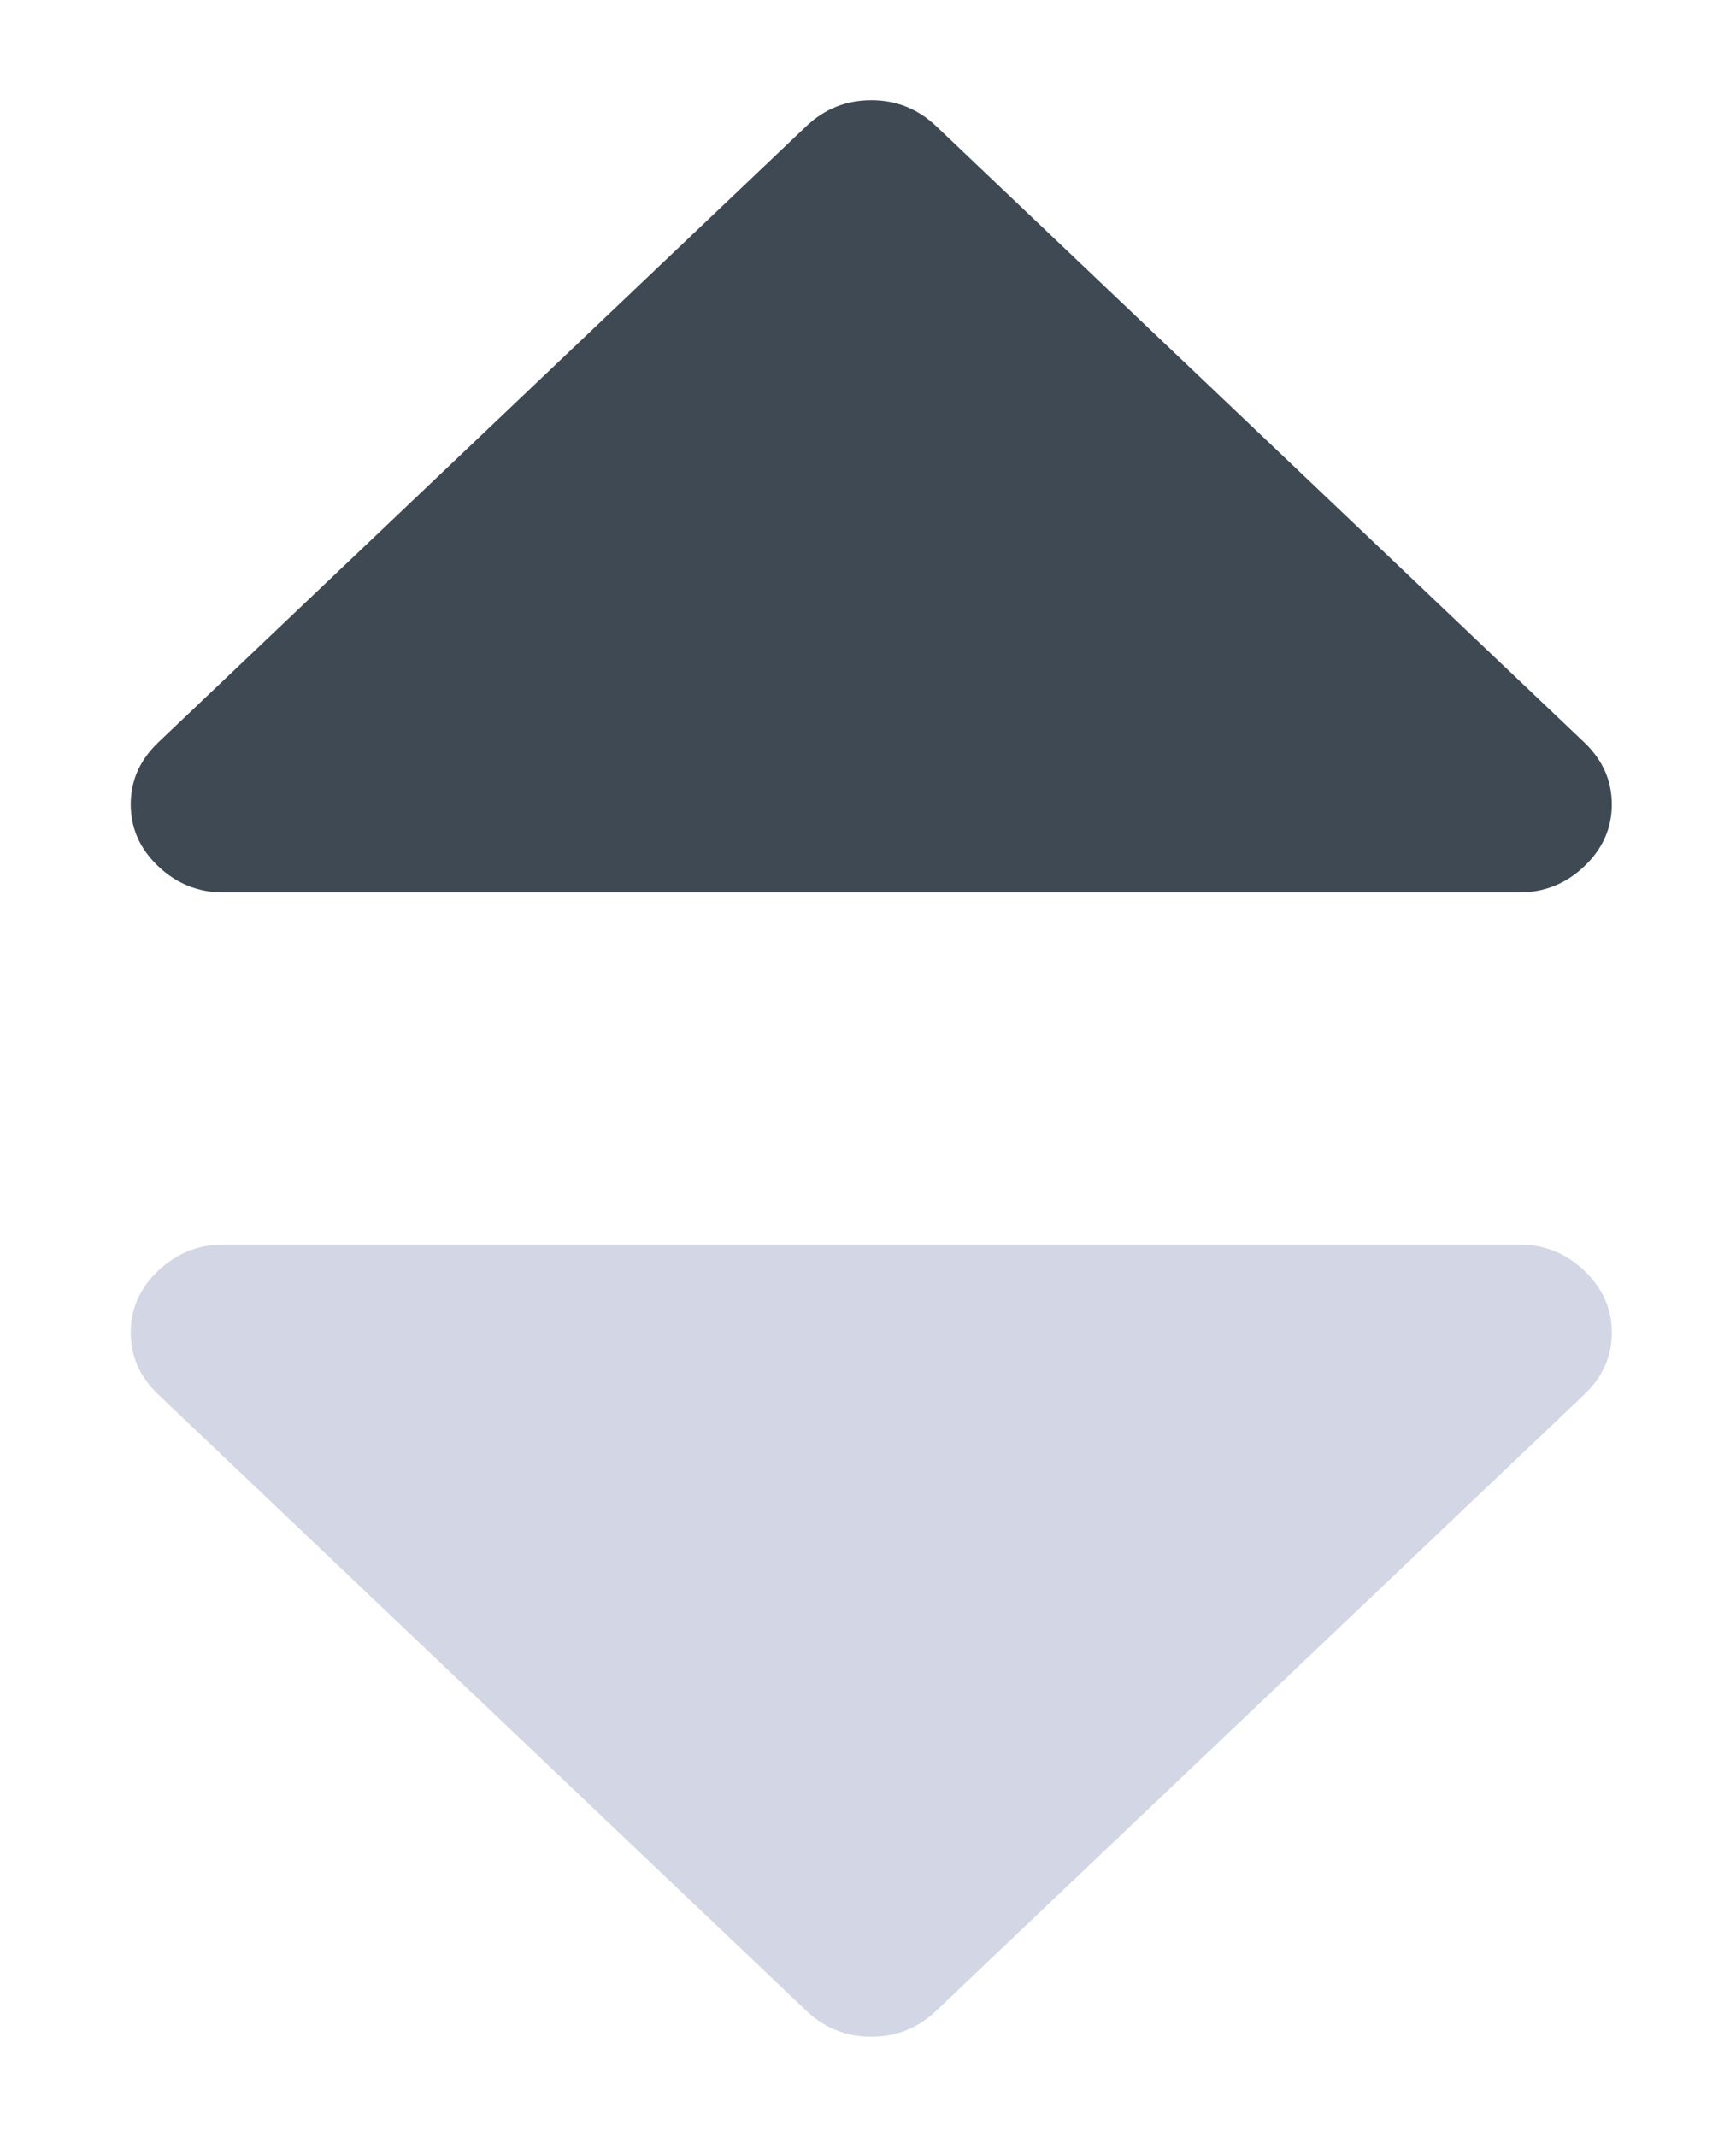 <svg width="13" height="16" viewBox="0 0 13 16" fill="none" xmlns="http://www.w3.org/2000/svg">
<path d="M1.673 6.682H11.377C11.564 6.682 11.727 6.617 11.864 6.486C12.001 6.356 12.07 6.201 12.07 6.023C12.07 5.844 12.001 5.69 11.864 5.559L7.012 0.946C6.875 0.815 6.712 0.75 6.525 0.75C6.337 0.75 6.174 0.815 6.037 0.946L1.185 5.559C1.048 5.69 0.979 5.844 0.979 6.023C0.979 6.201 1.048 6.356 1.185 6.486C1.323 6.617 1.485 6.682 1.673 6.682Z" fill="#3E4954"/>
<path d="M11.377 9.318H1.673C1.485 9.318 1.322 9.384 1.185 9.514C1.048 9.644 0.979 9.799 0.979 9.977C0.979 10.156 1.048 10.31 1.185 10.441L6.037 15.054C6.175 15.185 6.337 15.25 6.525 15.25C6.712 15.25 6.875 15.185 7.012 15.054L11.864 10.441C12.001 10.31 12.07 10.156 12.07 9.977C12.07 9.799 12.001 9.644 11.864 9.514C11.727 9.383 11.564 9.318 11.377 9.318Z" fill="#D3D6E4"/>
</svg>
